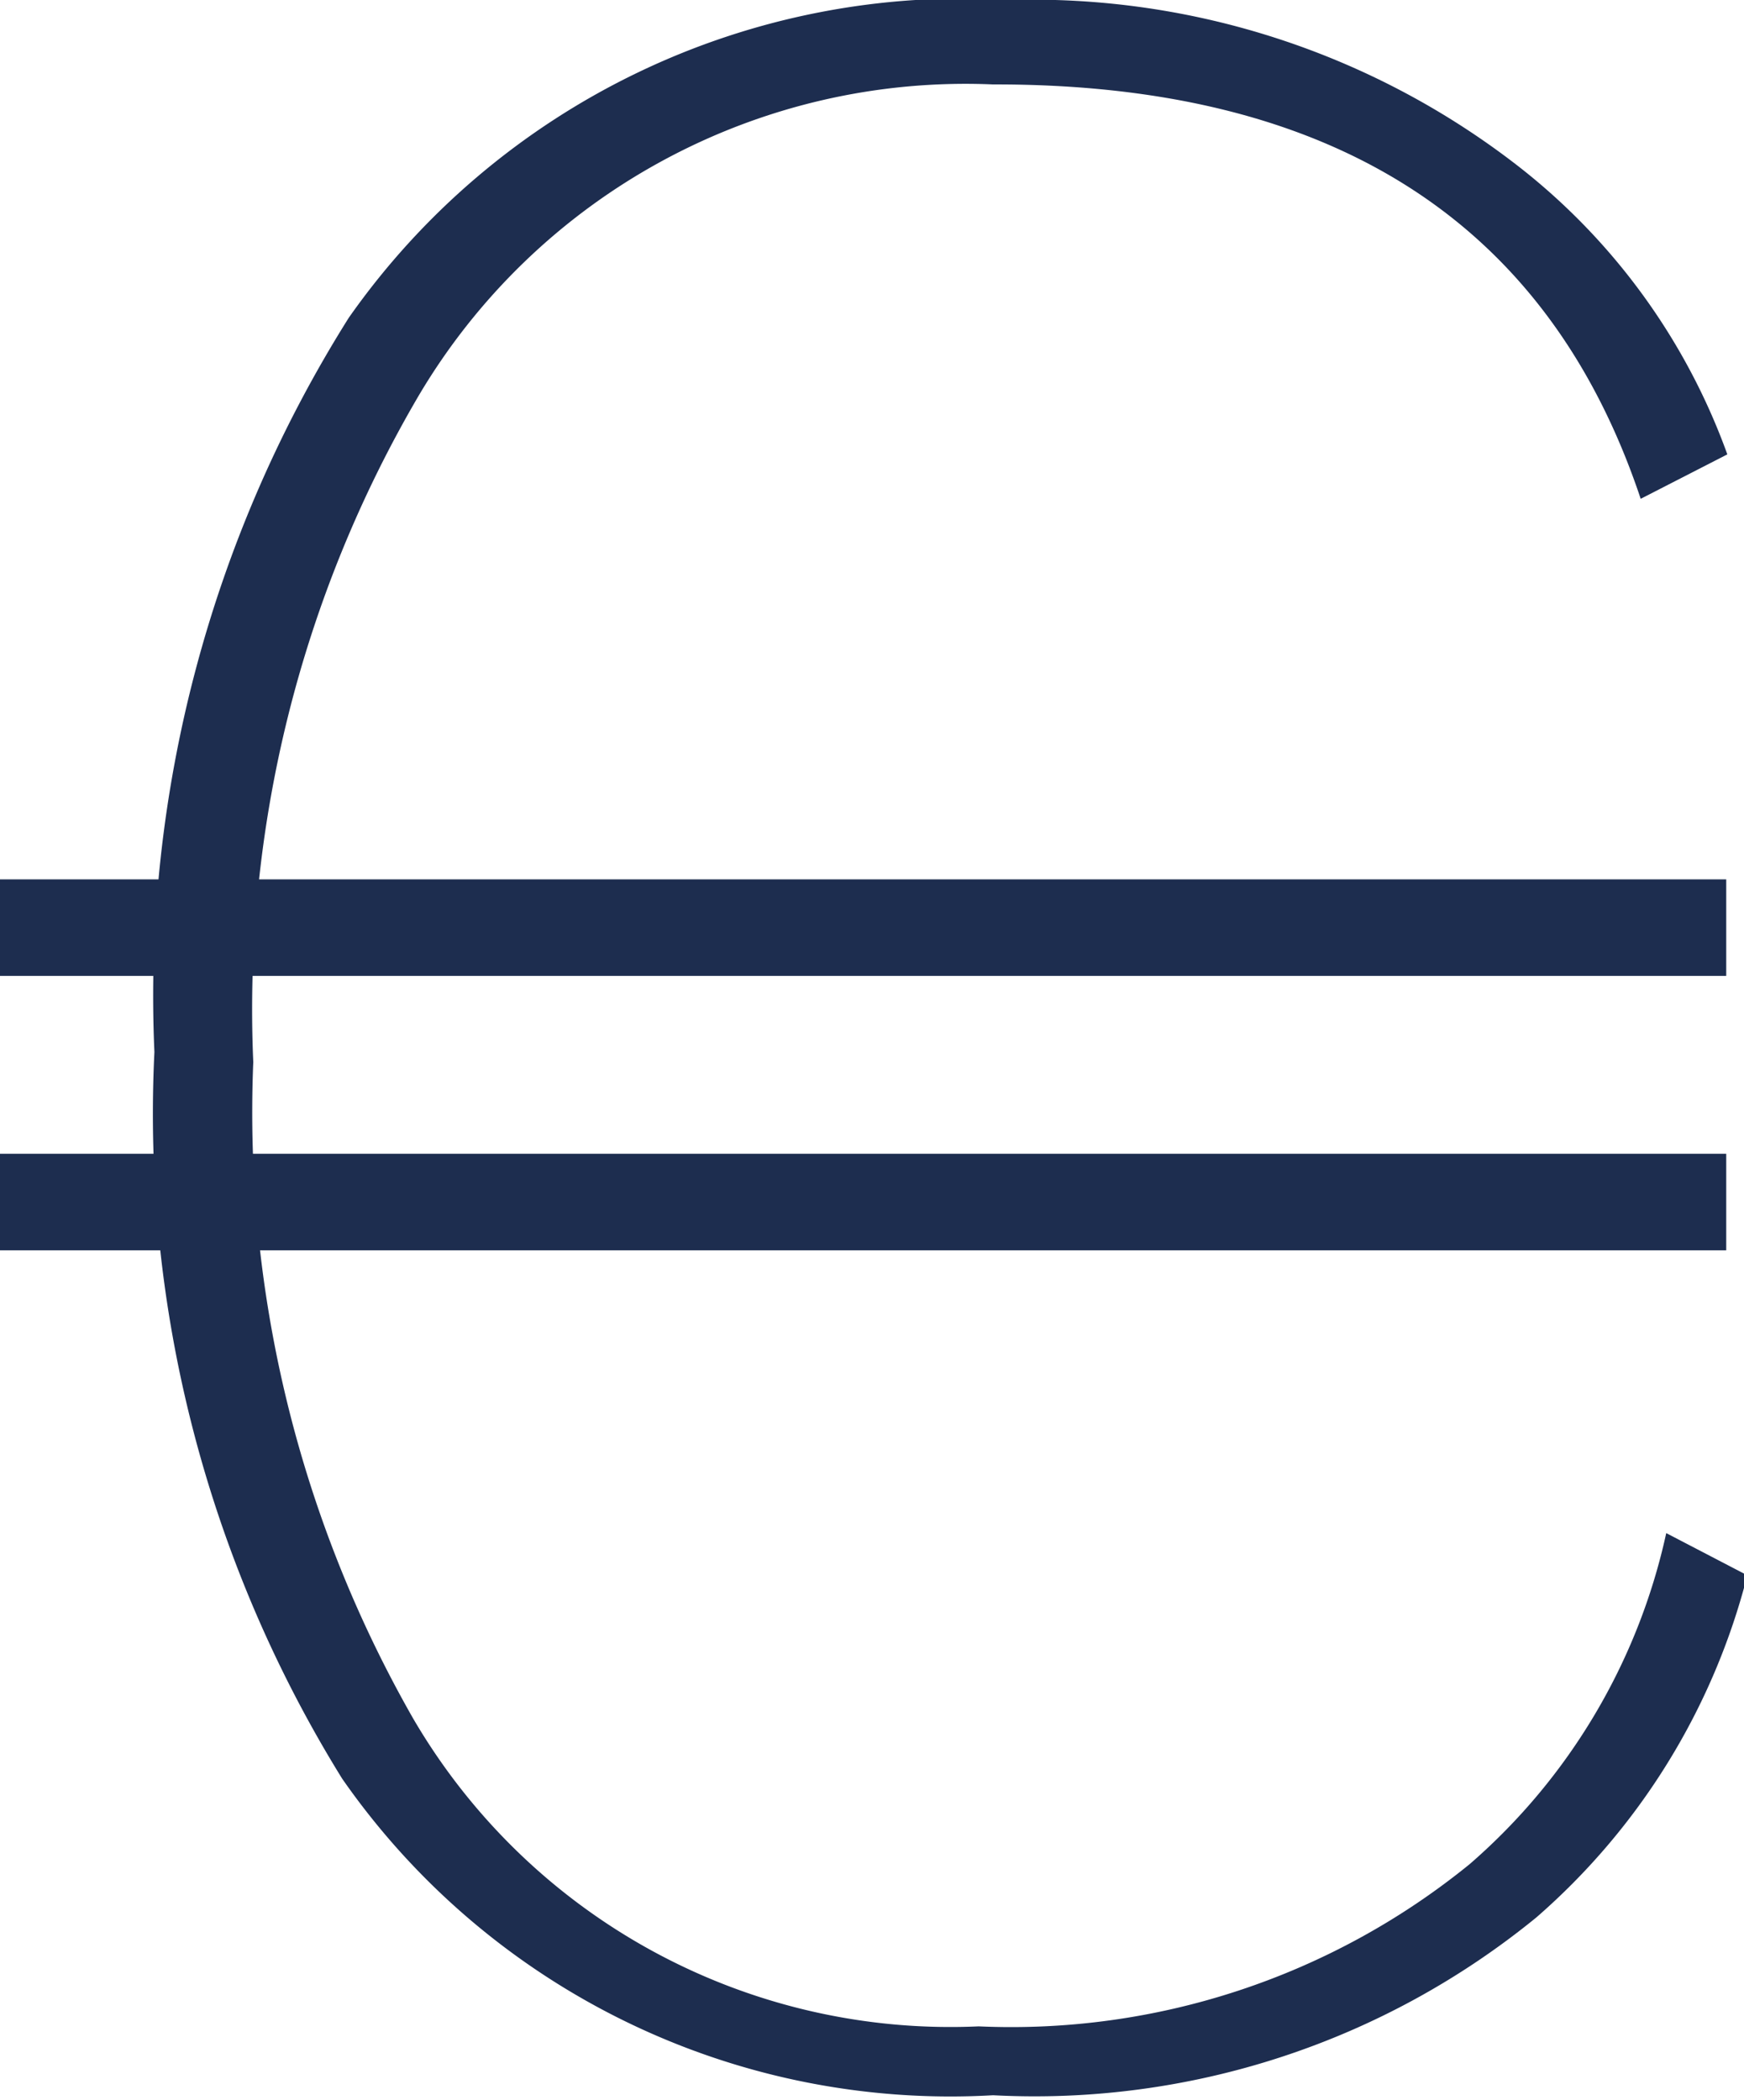 <svg xmlns="http://www.w3.org/2000/svg" viewBox="0 0 15.7 18.9">
  <title>euro</title>
  <g id="Layer_2" data-name="Layer 2">
    <g id="Layer_1-2" data-name="Layer 1">
      <g>
        <path d="M13.83,20.4A7.14,7.14,0,0,1,8.94,22a6.67,6.67,0,0,1-5.86-2.85,11.36,11.36,0,0,1-1.69-6.54A11.46,11.46,0,0,1,3.14,6,6.75,6.75,0,0,1,9.09,3.14a7.13,7.13,0,0,1,4.57,1.49,5.77,5.77,0,0,1,1.89,2.6l-.78.4Q13.52,3.89,8.94,3.9A5.72,5.72,0,0,0,3.77,6.7a10.92,10.92,0,0,0-1.49,6,11,11,0,0,0,1.44,5.91,5.6,5.6,0,0,0,5.09,2.77,6.54,6.54,0,0,0,4.42-1.46A5.49,5.49,0,0,0,15,16.94l.73.38A6.07,6.07,0,0,1,13.83,20.4Z" transform="translate(0 -3.14)" style="fill: #1d2d4f"/>
        <line y1="8.35" x2="15.54" y2="8.35" style="fill: none;stroke: #1d2d4f;stroke-miterlimit: 10;stroke-width: 0.869px"/>
        <line y1="10.82" x2="15.54" y2="10.82" style="fill: none;stroke: #1d2d4f;stroke-miterlimit: 10;stroke-width: 0.869px"/>
      </g>
    </g>
  </g>
</svg>
